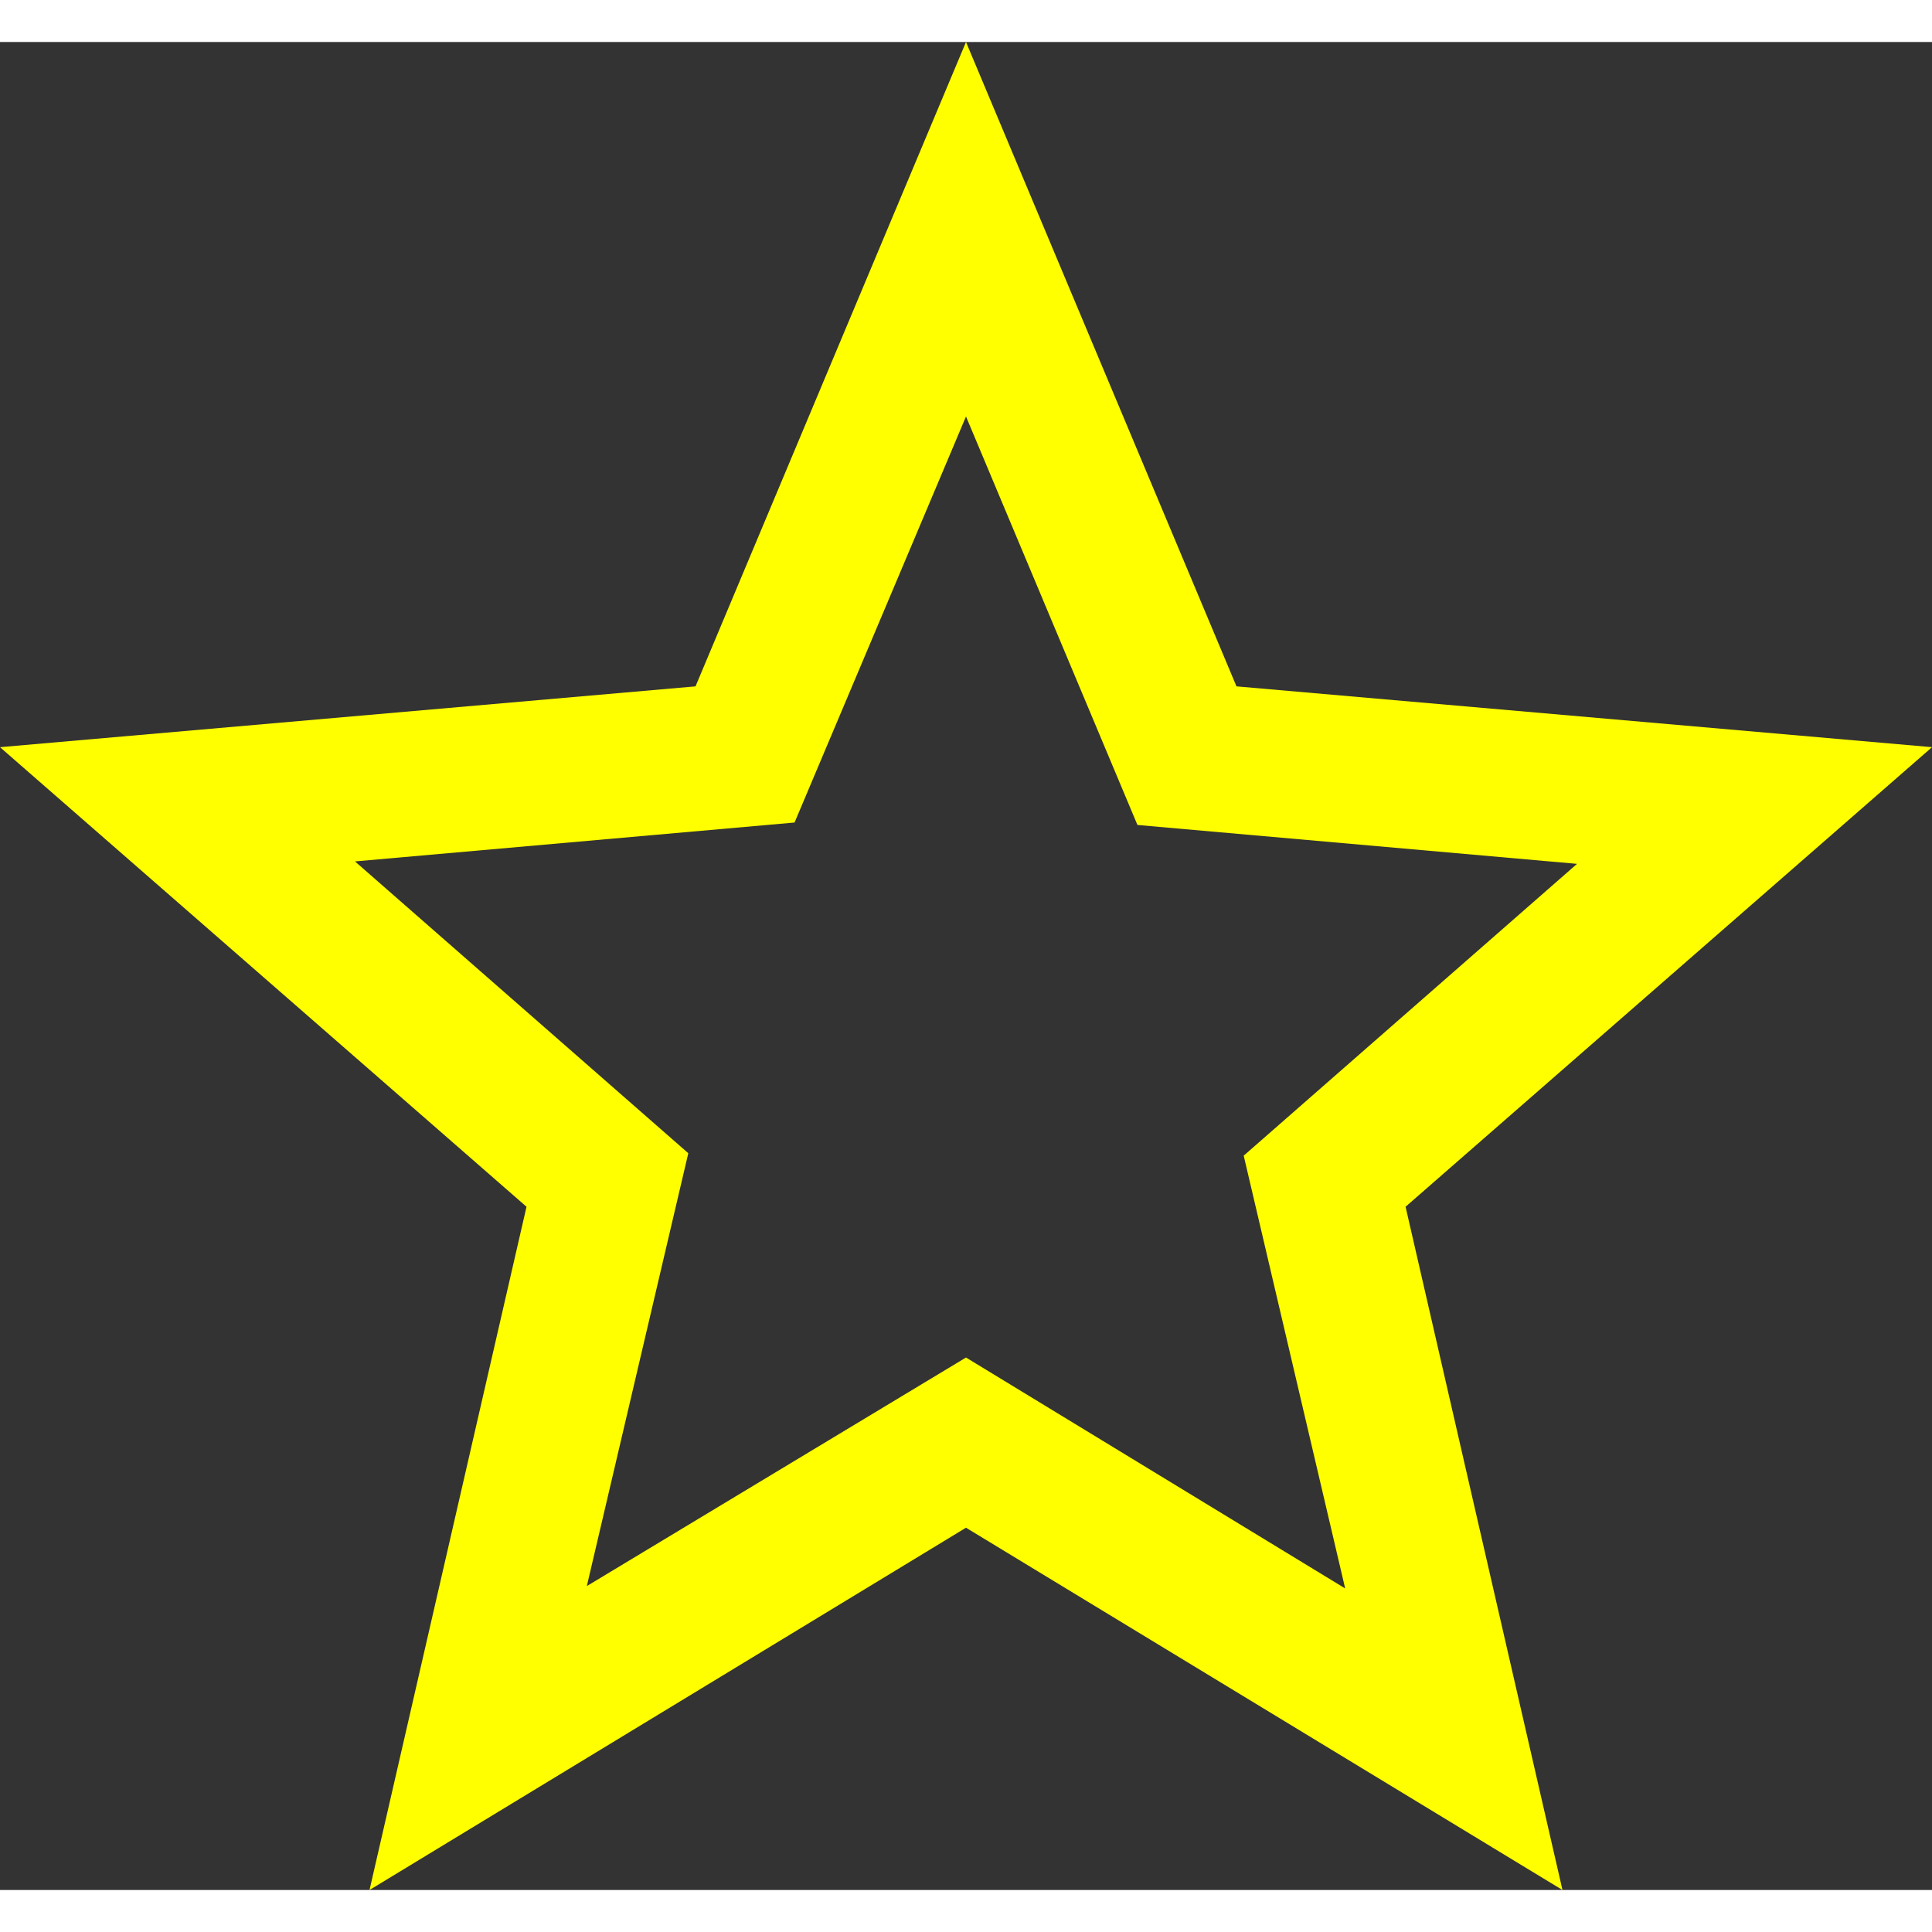 <svg width="18" height="18" viewBox="0 0 23 22" fill="none" xmlns="http://www.w3.org/2000/svg">
<rect x="0" y="0" width="23" height="22" fill="#333333" stroke="none"/>
<path d="M6.986 18.382L11.5 15.661L16.014 18.41L14.806 13.258L18.774 9.784L13.541 9.321L11.5 4.458L9.459 9.292L4.226 9.755L8.194 13.229L6.986 18.382ZM4.399 22L6.268 13.866L0 8.395L8.28 7.671L11.5 0L14.72 7.671L23 8.395L16.733 13.866L18.601 22L11.5 17.687L4.399 22Z" fill="yellow"/>
</svg>
